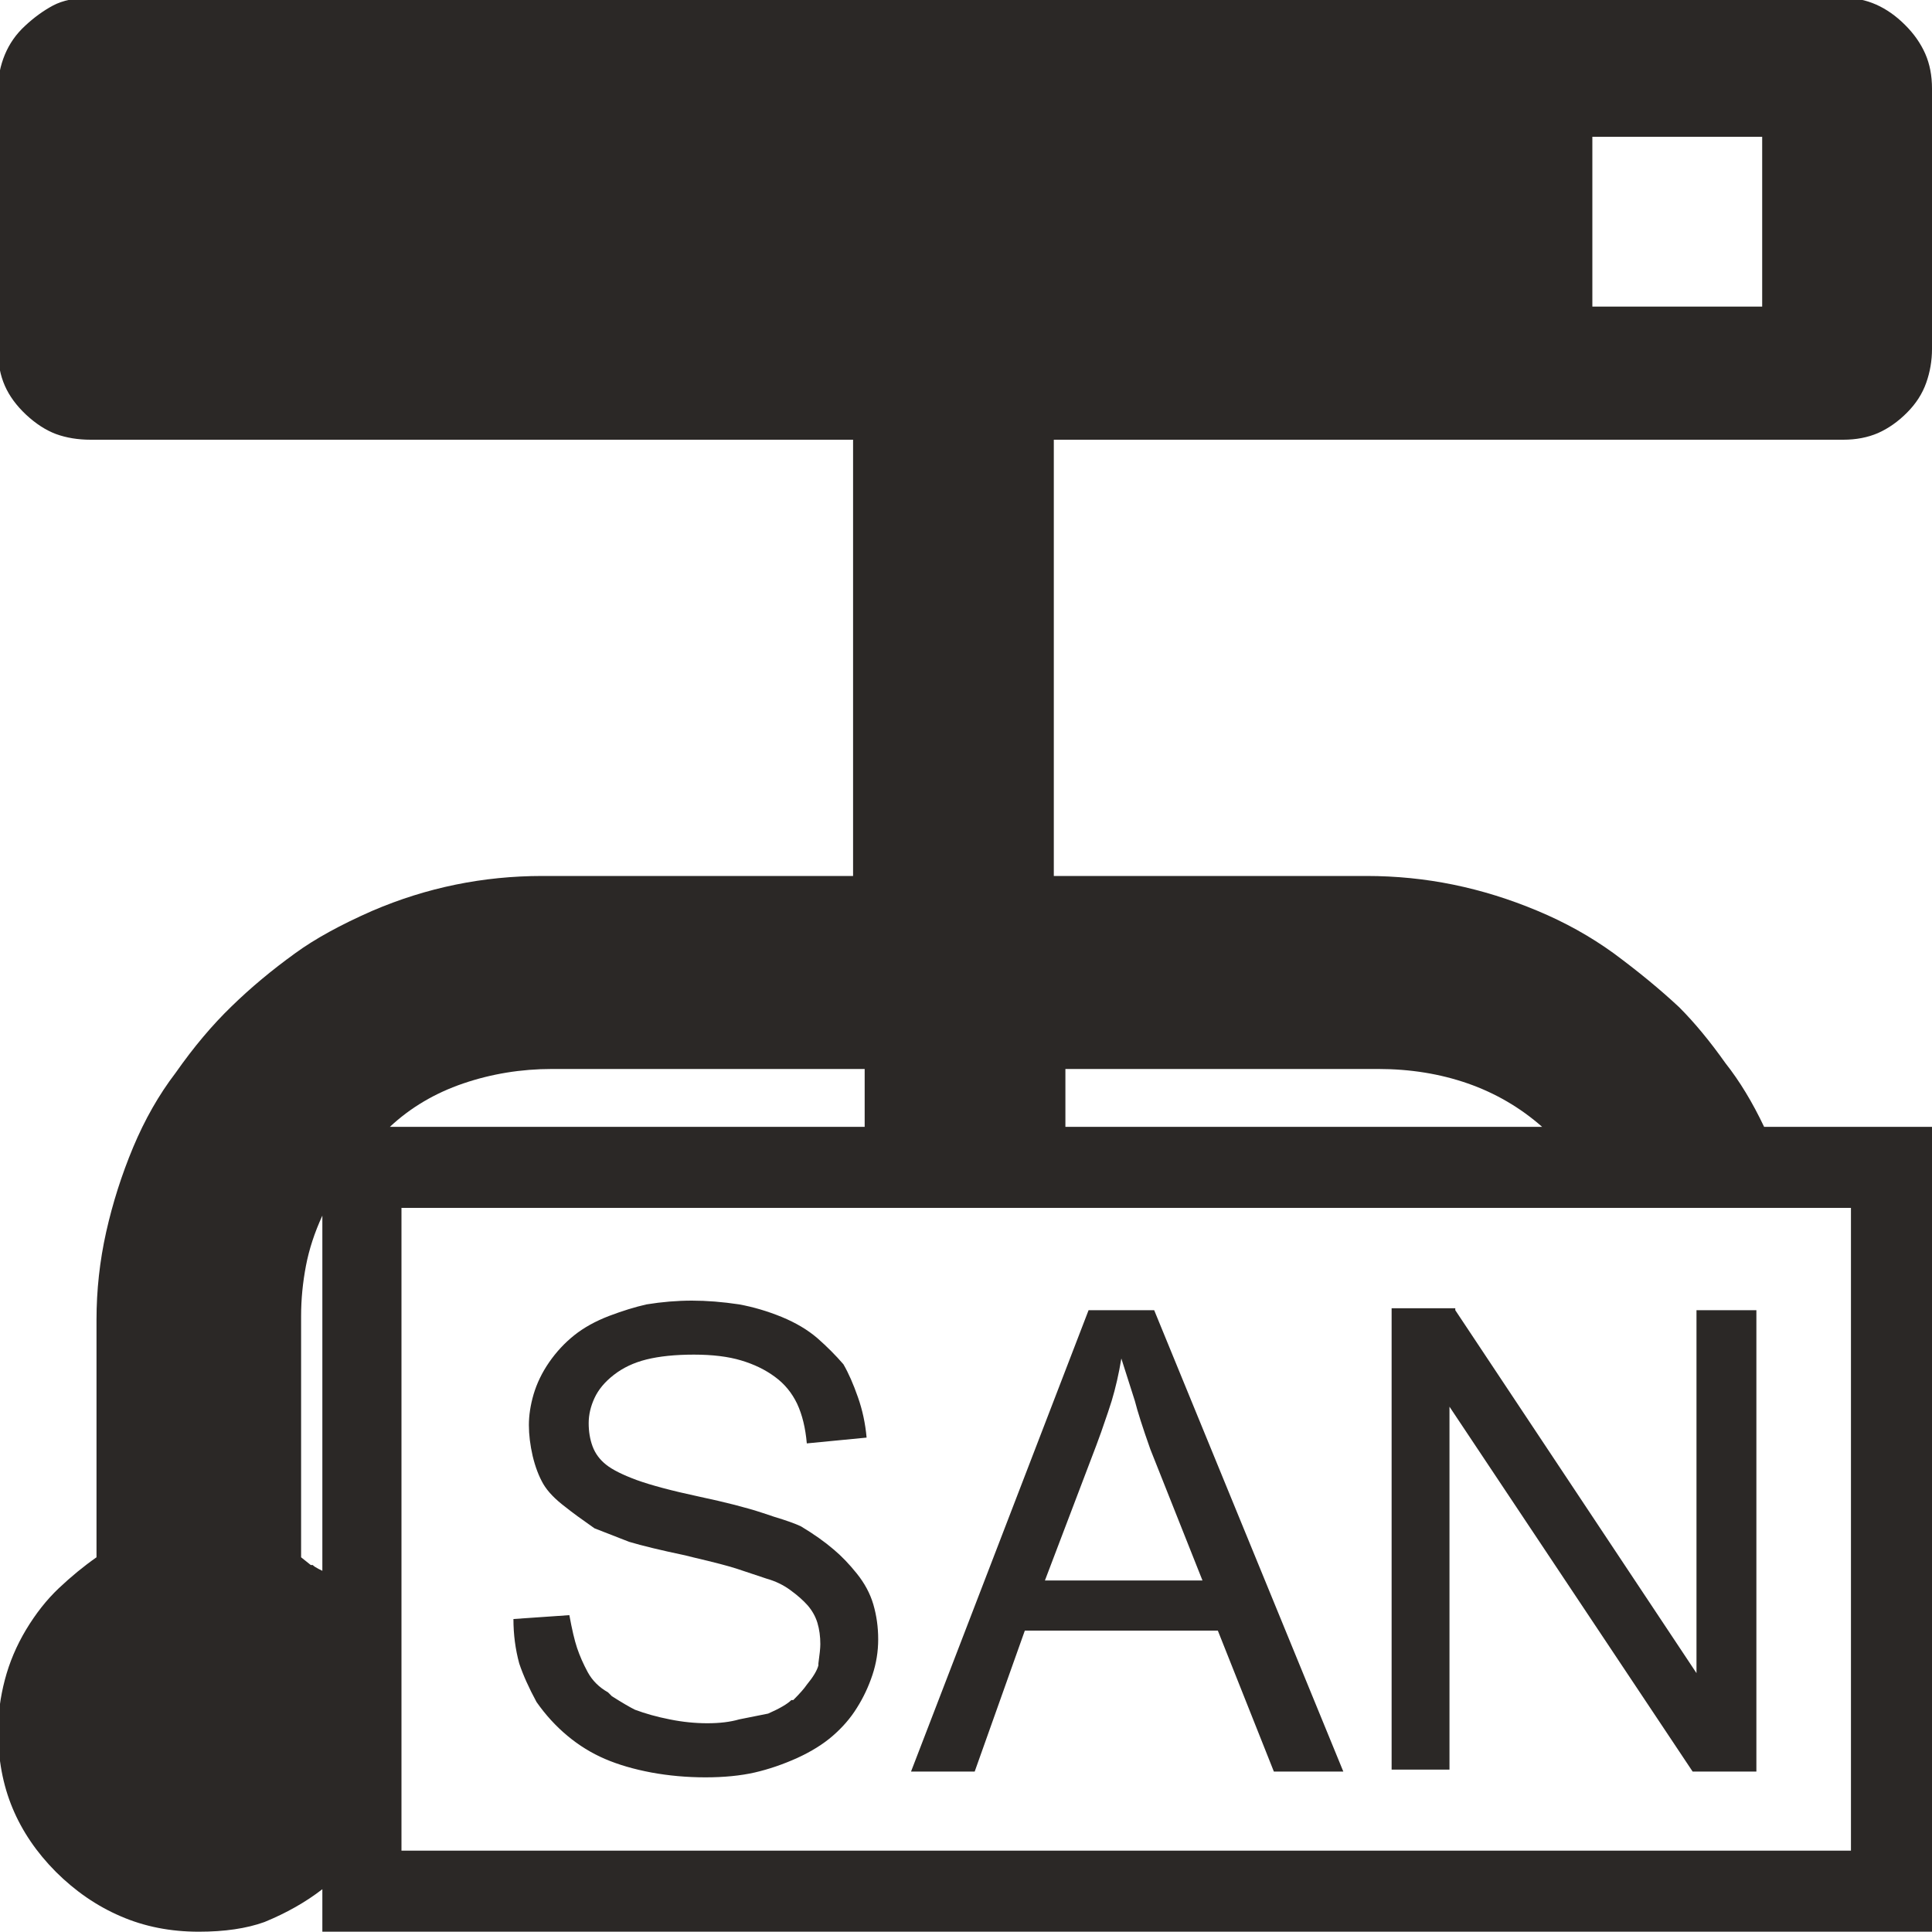<?xml version="1.0" encoding="UTF-8"?>
<svg width="20px" height="20px" viewBox="0 0 20 20" version="1.1" xmlns="http://www.w3.org/2000/svg" xmlns:xlink="http://www.w3.org/1999/xlink">
    <!-- Generator: Sketch 51.3 (57544) - http://www.bohemiancoding.com/sketch -->
    <title>icons / classes/ BMC_SANRouter_32</title>
    <desc>Created with Sketch.</desc>
    <defs></defs>
    <g id="icons-/-classes/-BMC_SANRouter_32" stroke="none" stroke-width="1" fill="none" fill-rule="evenodd">
        <g transform="translate(-1, -1)">
            <g id="icons-/-20x20-icon-field" transform="translate(1, 1)" fill="#F5A623" fill-rule="nonzero" opacity="0">
                <rect x="0" y="0" width="20" height="20"></rect>
            </g>
            <path d="M20.081,5.552 L11.909,5.552 L11.909,10.068 L15.146,10.068 C15.452,10.068 15.752,10.098 16.045,10.158 C16.338,10.218 16.628,10.308 16.914,10.428 C17.2,10.547 17.464,10.694 17.703,10.867 C17.956,11.054 18.183,11.24 18.383,11.427 C18.542,11.586 18.702,11.78 18.862,12.006 C19.009,12.192 19.142,12.412 19.262,12.665 L21,12.665 L21,20.997 L4.337,20.997 L4.337,20.557 C4.164,20.691 3.964,20.804 3.737,20.897 C3.551,20.964 3.324,20.997 3.058,20.997 C2.765,20.997 2.495,20.944 2.249,20.837 C2.002,20.731 1.779,20.577 1.579,20.378 C1.38,20.178 1.23,19.958 1.13,19.718 C1.03,19.479 0.98,19.212 0.98,18.919 C0.98,18.746 1.003,18.569 1.05,18.39 C1.097,18.21 1.17,18.037 1.27,17.87 C1.37,17.704 1.483,17.56 1.609,17.441 C1.736,17.321 1.866,17.214 1.999,17.121 L1.999,14.663 C1.999,14.357 2.032,14.054 2.099,13.754 C2.166,13.455 2.259,13.162 2.379,12.875 C2.499,12.589 2.645,12.332 2.818,12.106 C3.005,11.839 3.198,11.61 3.398,11.417 C3.597,11.223 3.817,11.04 4.057,10.867 C4.257,10.721 4.523,10.574 4.856,10.428 C5.136,10.308 5.422,10.218 5.715,10.158 C6.008,10.098 6.308,10.068 6.614,10.068 L9.831,10.068 L9.831,5.552 L1.939,5.552 C1.806,5.552 1.686,5.532 1.579,5.493 C1.473,5.453 1.37,5.386 1.27,5.293 C1.17,5.199 1.097,5.1 1.05,4.993 C1.003,4.886 0.98,4.767 0.98,4.633 L0.98,1.916 C0.98,1.796 1.003,1.68 1.05,1.566 C1.097,1.453 1.166,1.353 1.26,1.267 C1.353,1.18 1.45,1.11 1.549,1.057 C1.649,1.004 1.779,0.977 1.939,0.977 L20.081,0.977 C20.201,0.977 20.314,1 20.421,1.047 C20.527,1.094 20.627,1.164 20.72,1.257 C20.814,1.35 20.883,1.45 20.93,1.556 C20.977,1.663 21,1.783 21,1.916 L21,4.613 C21,4.733 20.98,4.85 20.94,4.963 C20.9,5.076 20.834,5.179 20.74,5.273 C20.647,5.366 20.547,5.436 20.441,5.483 C20.334,5.529 20.214,5.552 20.081,5.552 Z M4.237,17.201 C4.25,17.214 4.27,17.227 4.297,17.241 L4.337,17.261 L4.337,13.584 C4.257,13.758 4.2,13.931 4.167,14.104 C4.134,14.277 4.117,14.45 4.117,14.623 L4.117,17.121 L4.217,17.201 L4.237,17.201 Z M6.714,12.066 C6.395,12.066 6.088,12.116 5.795,12.216 C5.502,12.316 5.249,12.466 5.036,12.665 L9.951,12.665 L9.951,12.066 L6.714,12.066 Z M5.156,13.504 L5.156,20.158 L20.161,20.158 L20.161,13.504 L5.156,13.504 Z M9.292,16.801 C9.425,16.881 9.538,16.961 9.631,17.041 C9.711,17.108 9.791,17.191 9.871,17.291 C9.951,17.391 10.008,17.497 10.041,17.61 C10.074,17.724 10.091,17.843 10.091,17.97 C10.091,18.097 10.071,18.22 10.031,18.34 C9.991,18.46 9.938,18.573 9.871,18.679 C9.805,18.786 9.721,18.882 9.621,18.969 C9.521,19.056 9.398,19.132 9.252,19.199 C9.105,19.265 8.959,19.315 8.812,19.349 C8.666,19.382 8.496,19.399 8.303,19.399 C8.11,19.399 7.923,19.382 7.743,19.349 C7.563,19.315 7.404,19.269 7.264,19.209 C7.124,19.149 6.994,19.069 6.874,18.969 C6.754,18.869 6.648,18.753 6.554,18.619 C6.475,18.473 6.415,18.34 6.375,18.22 C6.335,18.073 6.315,17.92 6.315,17.76 L6.894,17.72 C6.921,17.867 6.947,17.98 6.974,18.06 C7.001,18.14 7.037,18.223 7.084,18.31 C7.131,18.396 7.2,18.466 7.294,18.519 L7.334,18.559 C7.44,18.626 7.52,18.673 7.573,18.699 C7.68,18.739 7.8,18.773 7.933,18.799 C8.066,18.826 8.196,18.839 8.323,18.839 C8.449,18.839 8.559,18.826 8.652,18.799 L8.952,18.739 C9.072,18.686 9.152,18.639 9.192,18.599 L9.212,18.599 C9.278,18.533 9.325,18.48 9.352,18.44 C9.418,18.36 9.458,18.293 9.472,18.24 L9.472,18.22 C9.485,18.127 9.492,18.06 9.492,18.02 C9.492,17.94 9.482,17.867 9.462,17.8 C9.442,17.734 9.408,17.674 9.362,17.62 C9.315,17.567 9.255,17.514 9.182,17.461 C9.109,17.407 9.025,17.367 8.932,17.341 L8.632,17.241 C8.552,17.214 8.399,17.174 8.173,17.121 L8.093,17.101 C7.84,17.048 7.647,17.001 7.513,16.961 L7.154,16.821 C7.021,16.728 6.921,16.655 6.854,16.601 C6.748,16.521 6.671,16.442 6.624,16.362 C6.578,16.282 6.541,16.185 6.514,16.072 C6.488,15.959 6.475,15.852 6.475,15.752 C6.475,15.652 6.491,15.546 6.524,15.433 C6.558,15.319 6.611,15.209 6.684,15.103 C6.758,14.996 6.844,14.903 6.944,14.823 C7.044,14.743 7.164,14.677 7.304,14.623 C7.444,14.57 7.573,14.53 7.693,14.503 C7.853,14.477 8.01,14.464 8.163,14.464 C8.316,14.464 8.479,14.477 8.652,14.503 C8.799,14.53 8.945,14.573 9.092,14.633 C9.238,14.693 9.362,14.767 9.462,14.853 C9.561,14.94 9.651,15.03 9.731,15.123 C9.785,15.216 9.834,15.329 9.881,15.463 C9.928,15.596 9.958,15.736 9.971,15.882 L9.352,15.942 C9.338,15.782 9.305,15.646 9.252,15.532 C9.198,15.419 9.122,15.326 9.022,15.253 C8.922,15.179 8.806,15.123 8.672,15.083 C8.539,15.043 8.376,15.023 8.183,15.023 C7.99,15.023 7.827,15.04 7.693,15.073 C7.56,15.106 7.447,15.16 7.354,15.233 C7.26,15.306 7.194,15.386 7.154,15.473 C7.114,15.559 7.094,15.646 7.094,15.732 C7.094,15.819 7.107,15.899 7.134,15.972 C7.161,16.045 7.207,16.109 7.274,16.162 C7.34,16.215 7.447,16.268 7.593,16.322 C7.74,16.375 7.953,16.432 8.233,16.492 C8.512,16.551 8.732,16.608 8.892,16.661 L9.012,16.701 C9.145,16.741 9.238,16.775 9.292,16.801 Z M12.269,14.563 L12.948,14.563 L14.906,19.339 L14.187,19.339 L13.607,17.88 L11.609,17.88 L11.09,19.339 L10.431,19.339 L12.269,14.563 Z M11.817,17.361 L13.448,17.361 L12.908,16.002 C12.828,15.776 12.775,15.609 12.748,15.502 L12.608,15.063 C12.582,15.223 12.548,15.369 12.508,15.502 L12.469,15.622 C12.415,15.782 12.375,15.895 12.349,15.962 L11.817,17.361 Z M12.029,12.066 L12.029,12.665 L16.964,12.665 C16.738,12.466 16.481,12.316 16.195,12.216 C15.908,12.116 15.599,12.066 15.266,12.066 L12.029,12.066 Z M16.065,14.563 L18.562,18.32 L18.562,14.563 L19.182,14.563 L19.182,19.339 L18.522,19.339 L16.005,15.562 L16.005,19.319 L15.406,19.319 L15.406,14.543 L16.065,14.543 L16.065,14.563 Z M17.484,4.174 L19.242,4.174 L19.242,2.416 L17.484,2.416 L17.484,4.174 Z" id="" fill="#2B2826"></path>
            <g id="icons-/-Error_Mark" transform="translate(1, 13)" opacity="0">
                <circle id="Oval" fill="#FFFFFF" fill-rule="nonzero" cx="4" cy="4" r="4"></circle>
                <path d="M4.007,0.667 C4.609,0.667 5.17,0.82 5.688,1.126 C6.19,1.424 6.59,1.823 6.887,2.325 C7.193,2.844 7.347,3.405 7.347,4.007 C7.347,4.608 7.193,5.169 6.887,5.688 C6.59,6.19 6.19,6.59 5.688,6.887 C5.169,7.193 4.608,7.347 4.007,7.347 C3.405,7.347 2.844,7.193 2.325,6.887 C1.823,6.59 1.424,6.19 1.126,5.688 C0.82,5.169 0.667,4.608 0.667,4.007 C0.667,3.405 0.82,2.844 1.126,2.325 C1.424,1.823 1.823,1.424 2.325,1.126 C2.844,0.82 3.404,0.667 4.007,0.667 L4.007,0.667 Z M4.007,0.667 C4.006,0.667 4.004,0.667 4.003,0.667 L4.01,0.667 C4.009,0.667 4.008,0.667 4.007,0.667 L4.007,0.667 Z M4.343,5.675 L4.343,5.009 L3.67,5.009 L3.67,5.675 L4.343,5.675 Z M4.343,4.343 L4.343,2.338 L3.67,2.338 L3.67,4.343 L4.343,4.343 Z" id="" fill="#F83200"></path>
            </g>
        </g>
    </g>
</svg>